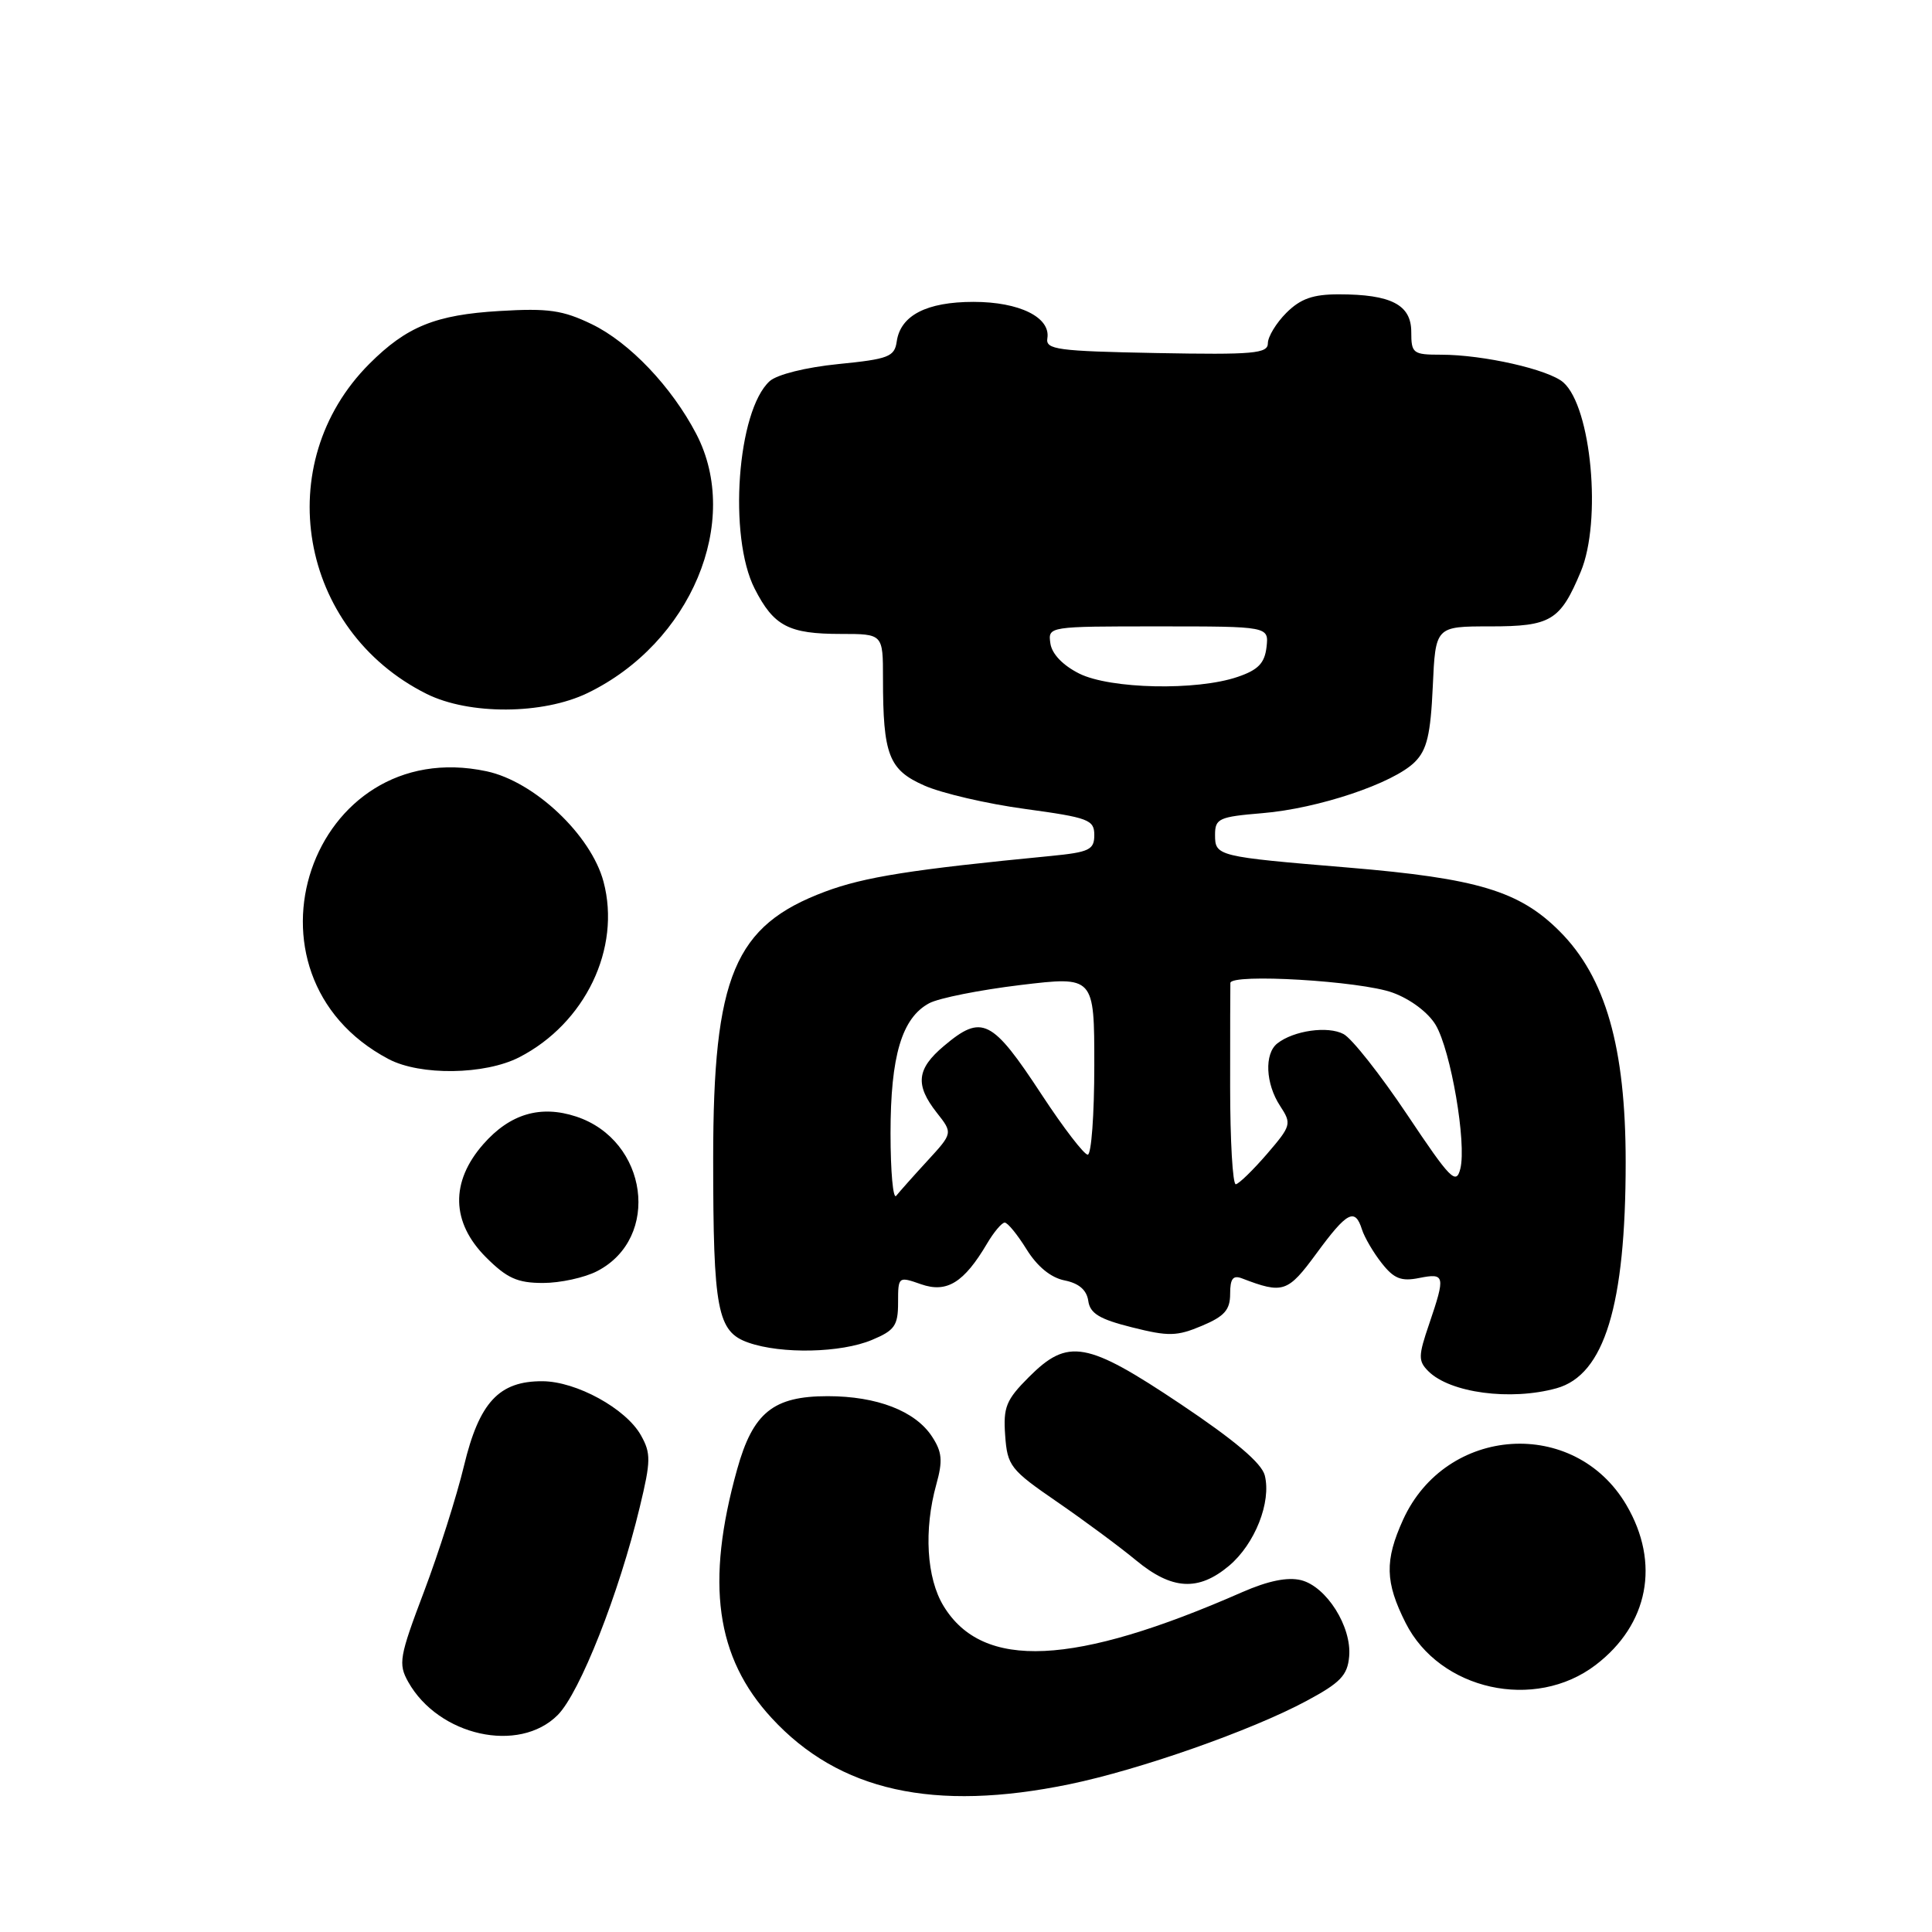 <?xml version="1.0" encoding="UTF-8" standalone="no"?>
<!DOCTYPE svg PUBLIC "-//W3C//DTD SVG 1.1//EN" "http://www.w3.org/Graphics/SVG/1.1/DTD/svg11.dtd" >
<svg xmlns="http://www.w3.org/2000/svg" xmlns:xlink="http://www.w3.org/1999/xlink" version="1.1" viewBox="0 0 256 256">
 <g >
 <path fill="currentColor"
d=" M 141.71 236.42 C 151.01 234.50 165.80 229.31 173.10 225.39 C 177.60 222.98 178.55 222.00 178.77 219.50 C 179.13 215.56 175.77 210.23 172.40 209.38 C 170.61 208.94 168.05 209.46 164.62 210.96 C 142.29 220.77 130.22 221.33 125.03 212.81 C 122.77 209.11 122.39 202.72 124.07 196.68 C 124.94 193.55 124.84 192.40 123.49 190.34 C 121.27 186.96 116.20 185.00 109.67 185.00 C 102.46 185.00 99.77 187.17 97.67 194.71 C 93.47 209.76 94.84 219.62 102.25 227.65 C 111.18 237.34 123.75 240.13 141.71 236.42 Z  M 73.90 227.25 C 76.83 224.31 82.03 211.14 84.78 199.67 C 86.25 193.58 86.26 192.56 84.93 190.19 C 82.95 186.65 76.37 183.04 71.88 183.02 C 66.12 182.99 63.50 185.82 61.48 194.23 C 60.52 198.23 58.14 205.72 56.19 210.88 C 52.91 219.54 52.75 220.46 54.09 222.86 C 58.12 230.03 68.77 232.40 73.90 227.25 Z  M 211.43 220.62 C 218.44 215.27 220.02 207.12 215.51 199.43 C 208.66 187.75 191.60 188.87 185.91 201.38 C 183.46 206.79 183.53 209.64 186.25 215.04 C 190.75 223.97 203.37 226.77 211.43 220.62 Z  M 162.86 207.47 C 166.28 204.59 168.48 199.04 167.59 195.50 C 167.18 193.87 163.61 190.85 156.44 186.05 C 143.97 177.71 141.52 177.28 136.34 182.46 C 133.31 185.49 132.92 186.45 133.19 190.20 C 133.48 194.24 133.88 194.75 140.05 198.99 C 143.65 201.47 148.37 204.96 150.53 206.75 C 155.28 210.68 158.79 210.89 162.86 207.47 Z  M 206.25 183.95 C 212.59 182.19 215.41 172.96 215.41 154.00 C 215.41 138.77 212.75 129.48 206.64 123.38 C 201.32 118.06 195.76 116.39 178.67 114.96 C 161.26 113.51 161.00 113.45 161.00 110.62 C 161.00 108.46 161.51 108.23 167.25 107.75 C 174.68 107.14 184.65 103.79 187.47 100.97 C 189.08 99.37 189.56 97.33 189.85 90.98 C 190.21 83.00 190.21 83.00 197.45 83.00 C 205.51 83.00 206.74 82.25 209.46 75.75 C 212.26 69.05 210.87 53.95 207.15 50.67 C 205.20 48.96 196.55 47.00 190.95 47.00 C 187.22 47.00 187.00 46.83 187.00 43.98 C 187.00 40.38 184.33 39.00 177.39 39.00 C 173.97 39.00 172.33 39.58 170.45 41.45 C 169.10 42.80 168.00 44.62 168.00 45.48 C 168.00 46.85 166.11 47.02 153.25 46.78 C 140.10 46.53 138.53 46.32 138.78 44.83 C 139.23 42.05 135.08 40.00 129.00 40.00 C 122.78 40.00 119.31 41.79 118.82 45.26 C 118.53 47.27 117.74 47.58 111.09 48.24 C 106.79 48.67 102.98 49.62 101.99 50.50 C 97.68 54.41 96.47 71.09 100.00 78.01 C 102.53 82.97 104.50 84.00 111.43 84.00 C 117.00 84.00 117.00 84.00 117.00 89.88 C 117.00 100.03 117.76 102.01 122.48 104.09 C 124.78 105.11 130.79 106.51 135.83 107.19 C 144.24 108.34 145.00 108.62 145.00 110.65 C 145.00 112.60 144.34 112.92 139.25 113.42 C 120.77 115.21 114.53 116.20 109.32 118.15 C 97.30 122.65 94.50 129.32 94.50 153.50 C 94.50 173.65 95.04 176.47 99.18 177.91 C 103.56 179.44 111.43 179.27 115.53 177.55 C 118.55 176.29 119.00 175.65 119.00 172.60 C 119.00 169.14 119.03 169.11 122.05 170.17 C 125.46 171.36 127.73 169.96 130.79 164.78 C 131.69 163.25 132.75 162.00 133.13 162.00 C 133.52 162.00 134.82 163.60 136.03 165.55 C 137.44 167.82 139.24 169.30 141.06 169.66 C 142.96 170.04 143.99 170.93 144.20 172.36 C 144.43 174.04 145.68 174.80 150.00 175.88 C 154.84 177.10 155.95 177.07 159.25 175.68 C 162.25 174.42 163.00 173.57 163.00 171.44 C 163.00 169.42 163.38 168.93 164.59 169.40 C 170.02 171.48 170.63 171.27 174.45 166.07 C 178.50 160.55 179.55 160.00 180.47 162.92 C 180.81 163.97 181.98 165.98 183.09 167.38 C 184.70 169.43 185.67 169.82 188.05 169.34 C 191.47 168.66 191.55 169.02 189.38 175.41 C 187.92 179.67 187.91 180.34 189.26 181.69 C 192.14 184.57 200.17 185.64 206.25 183.95 Z  M 79.13 168.43 C 87.62 164.04 85.86 151.09 76.35 147.95 C 71.61 146.39 67.57 147.59 64.04 151.61 C 59.65 156.61 59.78 161.98 64.40 166.60 C 67.17 169.37 68.56 170.00 71.95 170.00 C 74.23 170.00 77.46 169.30 79.13 168.43 Z  M 68.79 140.10 C 77.54 135.61 82.32 125.66 79.97 116.83 C 78.32 110.64 70.81 103.55 64.48 102.20 C 41.15 97.22 30.28 129.15 51.50 140.34 C 55.70 142.55 64.23 142.43 68.79 140.10 Z  M 77.86 91.83 C 91.55 85.20 98.30 69.10 92.26 57.50 C 89.00 51.25 83.42 45.38 78.42 42.96 C 74.57 41.10 72.65 40.82 66.18 41.21 C 57.72 41.71 53.89 43.26 48.95 48.20 C 35.75 61.40 39.58 83.48 56.52 91.94 C 62.16 94.75 71.93 94.70 77.86 91.83 Z  M 118.00 150.17 C 118.00 139.91 119.50 134.87 123.13 132.93 C 124.40 132.25 129.84 131.17 135.22 130.52 C 145.00 129.35 145.00 129.35 145.00 141.17 C 145.00 147.68 144.61 153.00 144.13 153.00 C 143.65 153.00 140.91 149.44 138.05 145.08 C 131.44 135.00 130.12 134.34 125.08 138.59 C 121.45 141.64 121.23 143.75 124.13 147.44 C 126.26 150.14 126.26 150.14 122.88 153.82 C 121.02 155.84 119.17 157.93 118.75 158.45 C 118.34 158.97 118.00 155.25 118.00 150.17 Z  M 163.00 144.00 C 163.00 136.85 163.01 130.66 163.03 130.25 C 163.09 128.96 180.30 129.98 184.53 131.53 C 186.90 132.39 189.26 134.17 190.24 135.82 C 192.25 139.23 194.35 151.48 193.50 154.87 C 192.95 157.05 192.20 156.29 186.46 147.70 C 182.92 142.41 179.13 137.60 178.03 137.02 C 175.96 135.91 171.42 136.55 169.25 138.26 C 167.51 139.63 167.69 143.60 169.62 146.54 C 171.17 148.91 171.11 149.15 167.87 152.92 C 166.01 155.07 164.16 156.87 163.75 156.92 C 163.34 156.96 163.00 151.15 163.00 144.00 Z  M 143.00 89.25 C 140.83 88.16 139.38 86.65 139.18 85.25 C 138.86 83.00 138.89 83.00 153.50 83.00 C 168.13 83.00 168.13 83.00 167.82 85.75 C 167.57 87.88 166.71 88.77 164.00 89.69 C 158.57 91.55 147.11 91.30 143.00 89.25 Z "/>
</g>
</svg>
